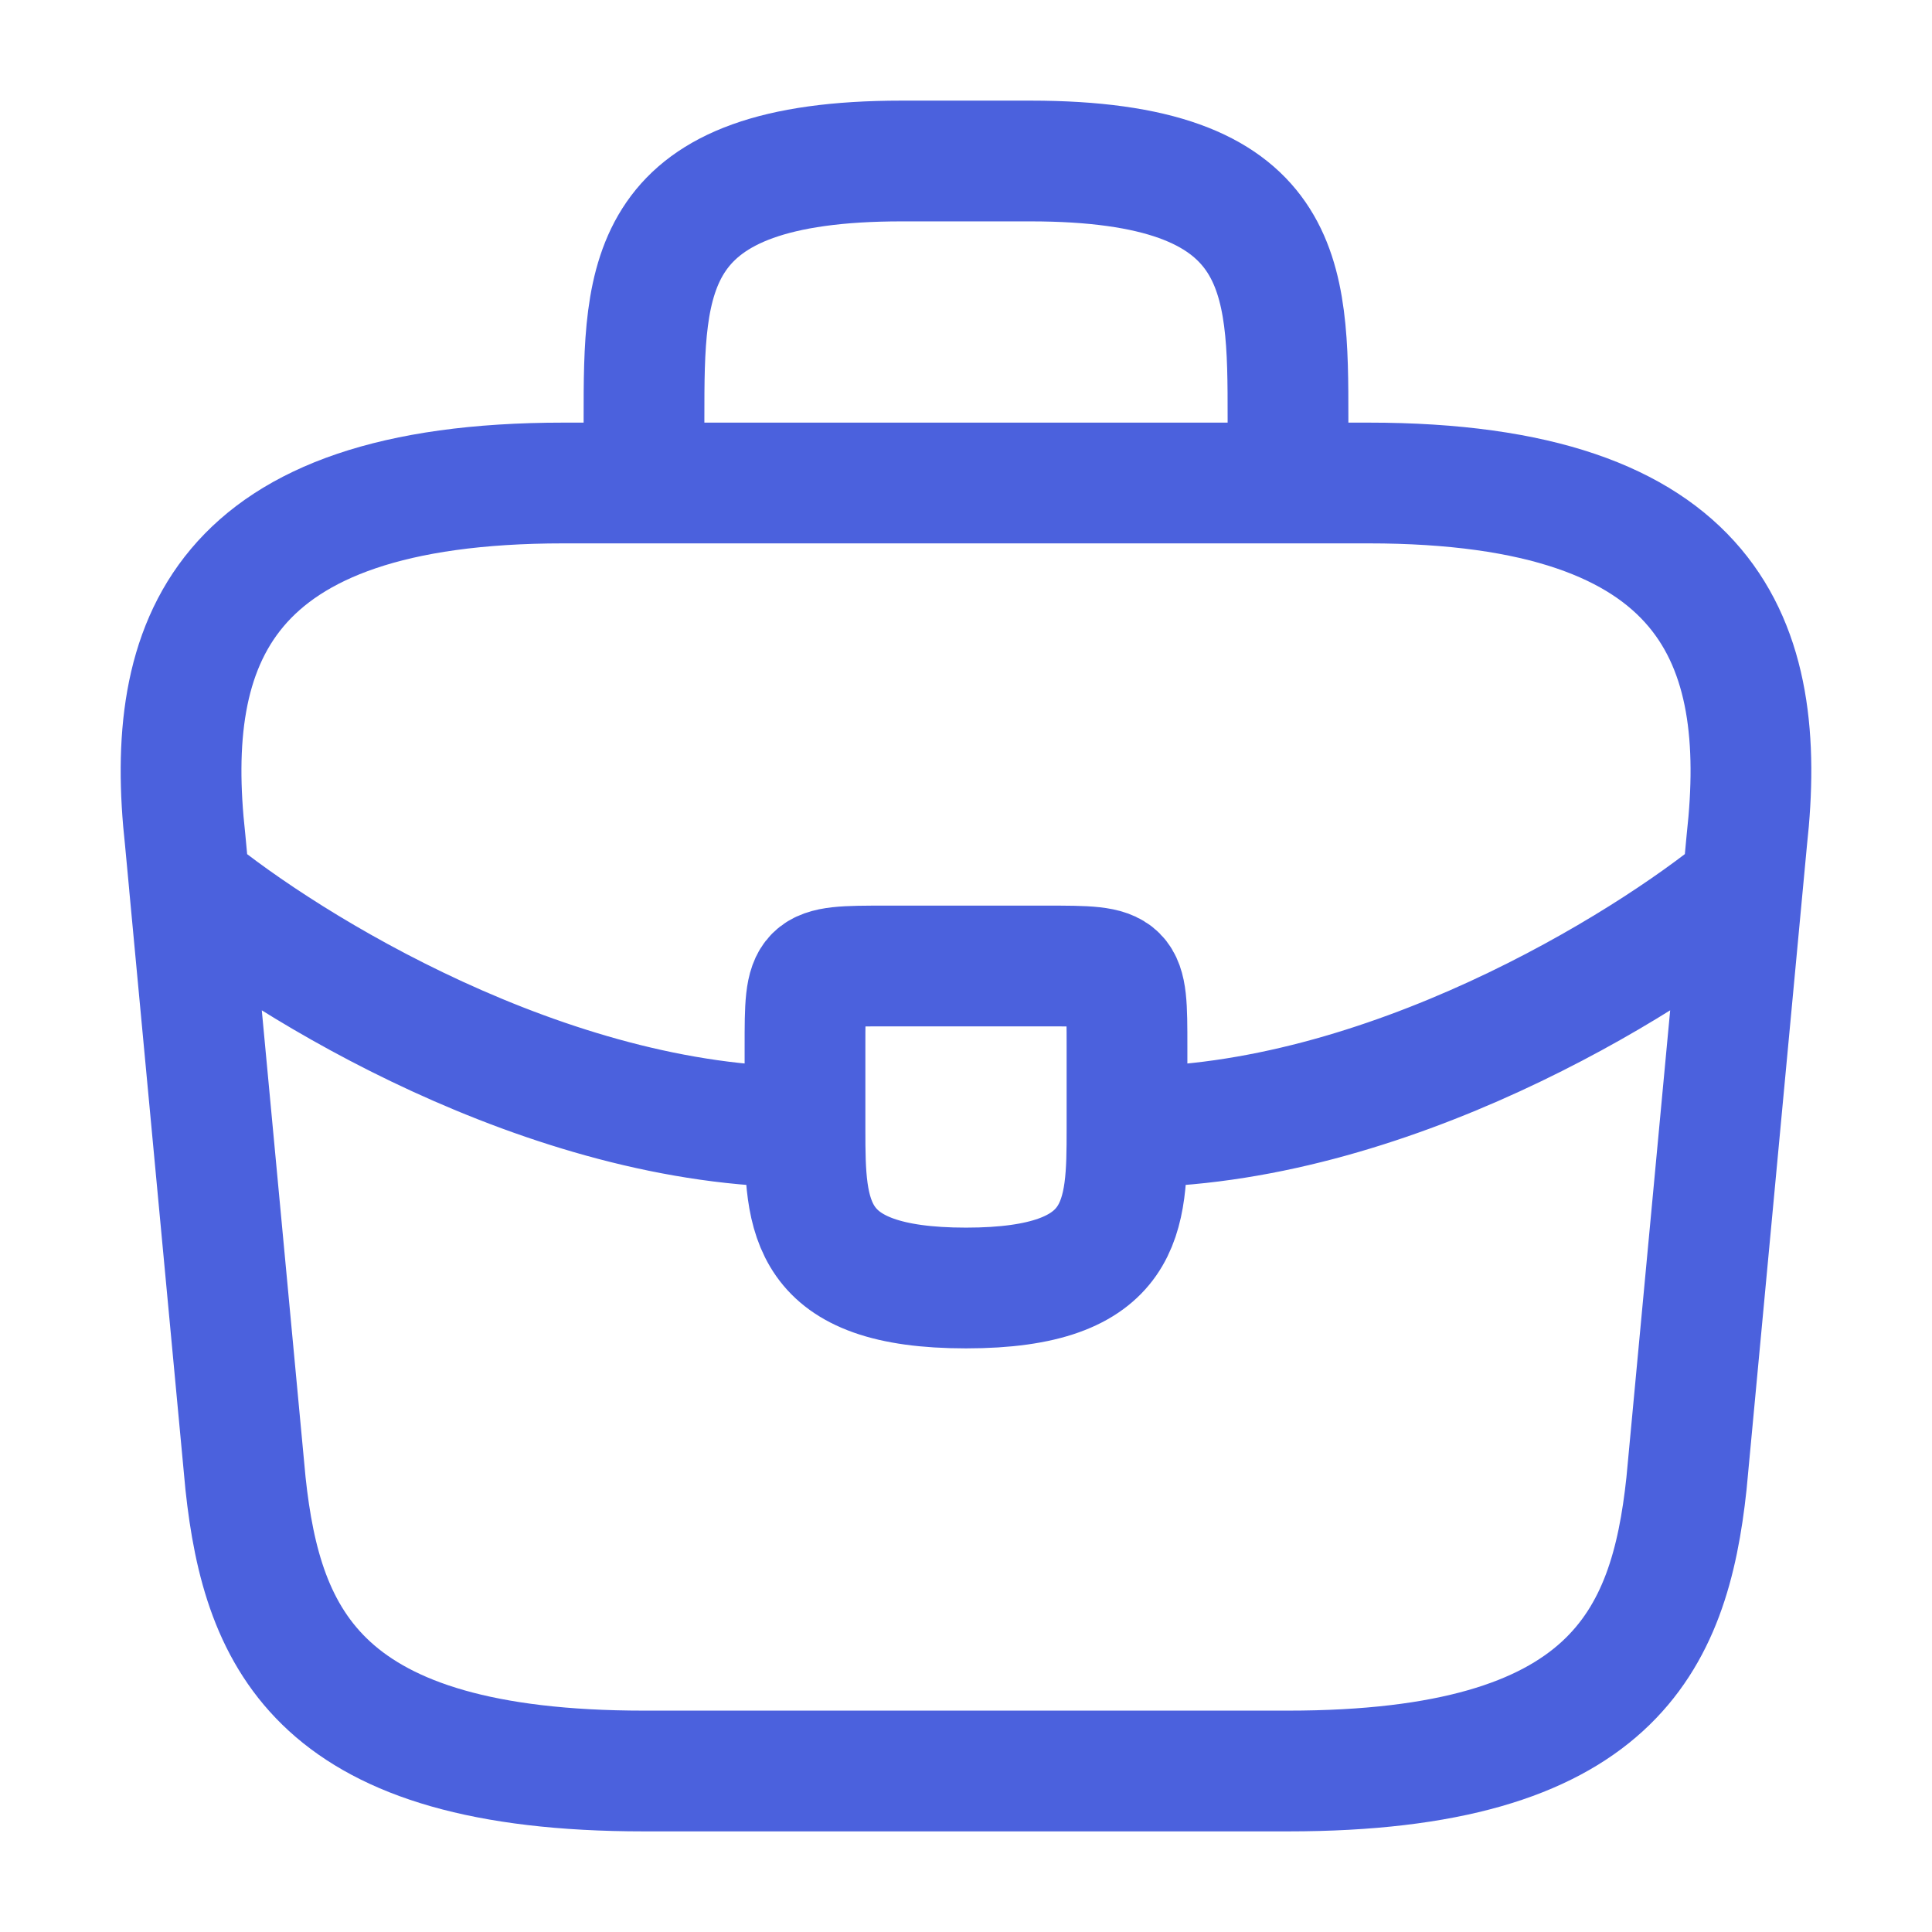 <?xml version="1.0" encoding="UTF-8"?>
<svg xmlns="http://www.w3.org/2000/svg" width="24" height="24" viewBox="0 0 24 24" fill="none">
  <path d="M20.95 18.43C20.74 20.39 20.02 22 16 22H8C3.98 22 3.26 20.39 3.05 18.43M20.95 18.43L21.7 10.43C21.97 7.99 21.27 6 17 6H7C2.73 6 2.03 7.99 2.3 10.43L3.05 18.43M20.95 18.43L21.646 11C20.431 12 17.2 14 14 14M3.05 18.43L2.353 11C3.569 12 6.8 14 10 14M14 14L14 13C14 12 14 12 13 12H11C10 12 10 12 10 13V14.03C10 15.12 10.02 16 12 16C13.99 16 14 15.11 14 14.02C14 14.01 14 14.01 14 14ZM8 6V5.2C8 3.43 8 2 11.2 2H12.8C16 2 16 3.43 16 5.2V6" stroke="#4B61DD" stroke-width="1.5" stroke-miterlimit="10" stroke-linecap="round" stroke-linejoin="round"></path>
</svg>
